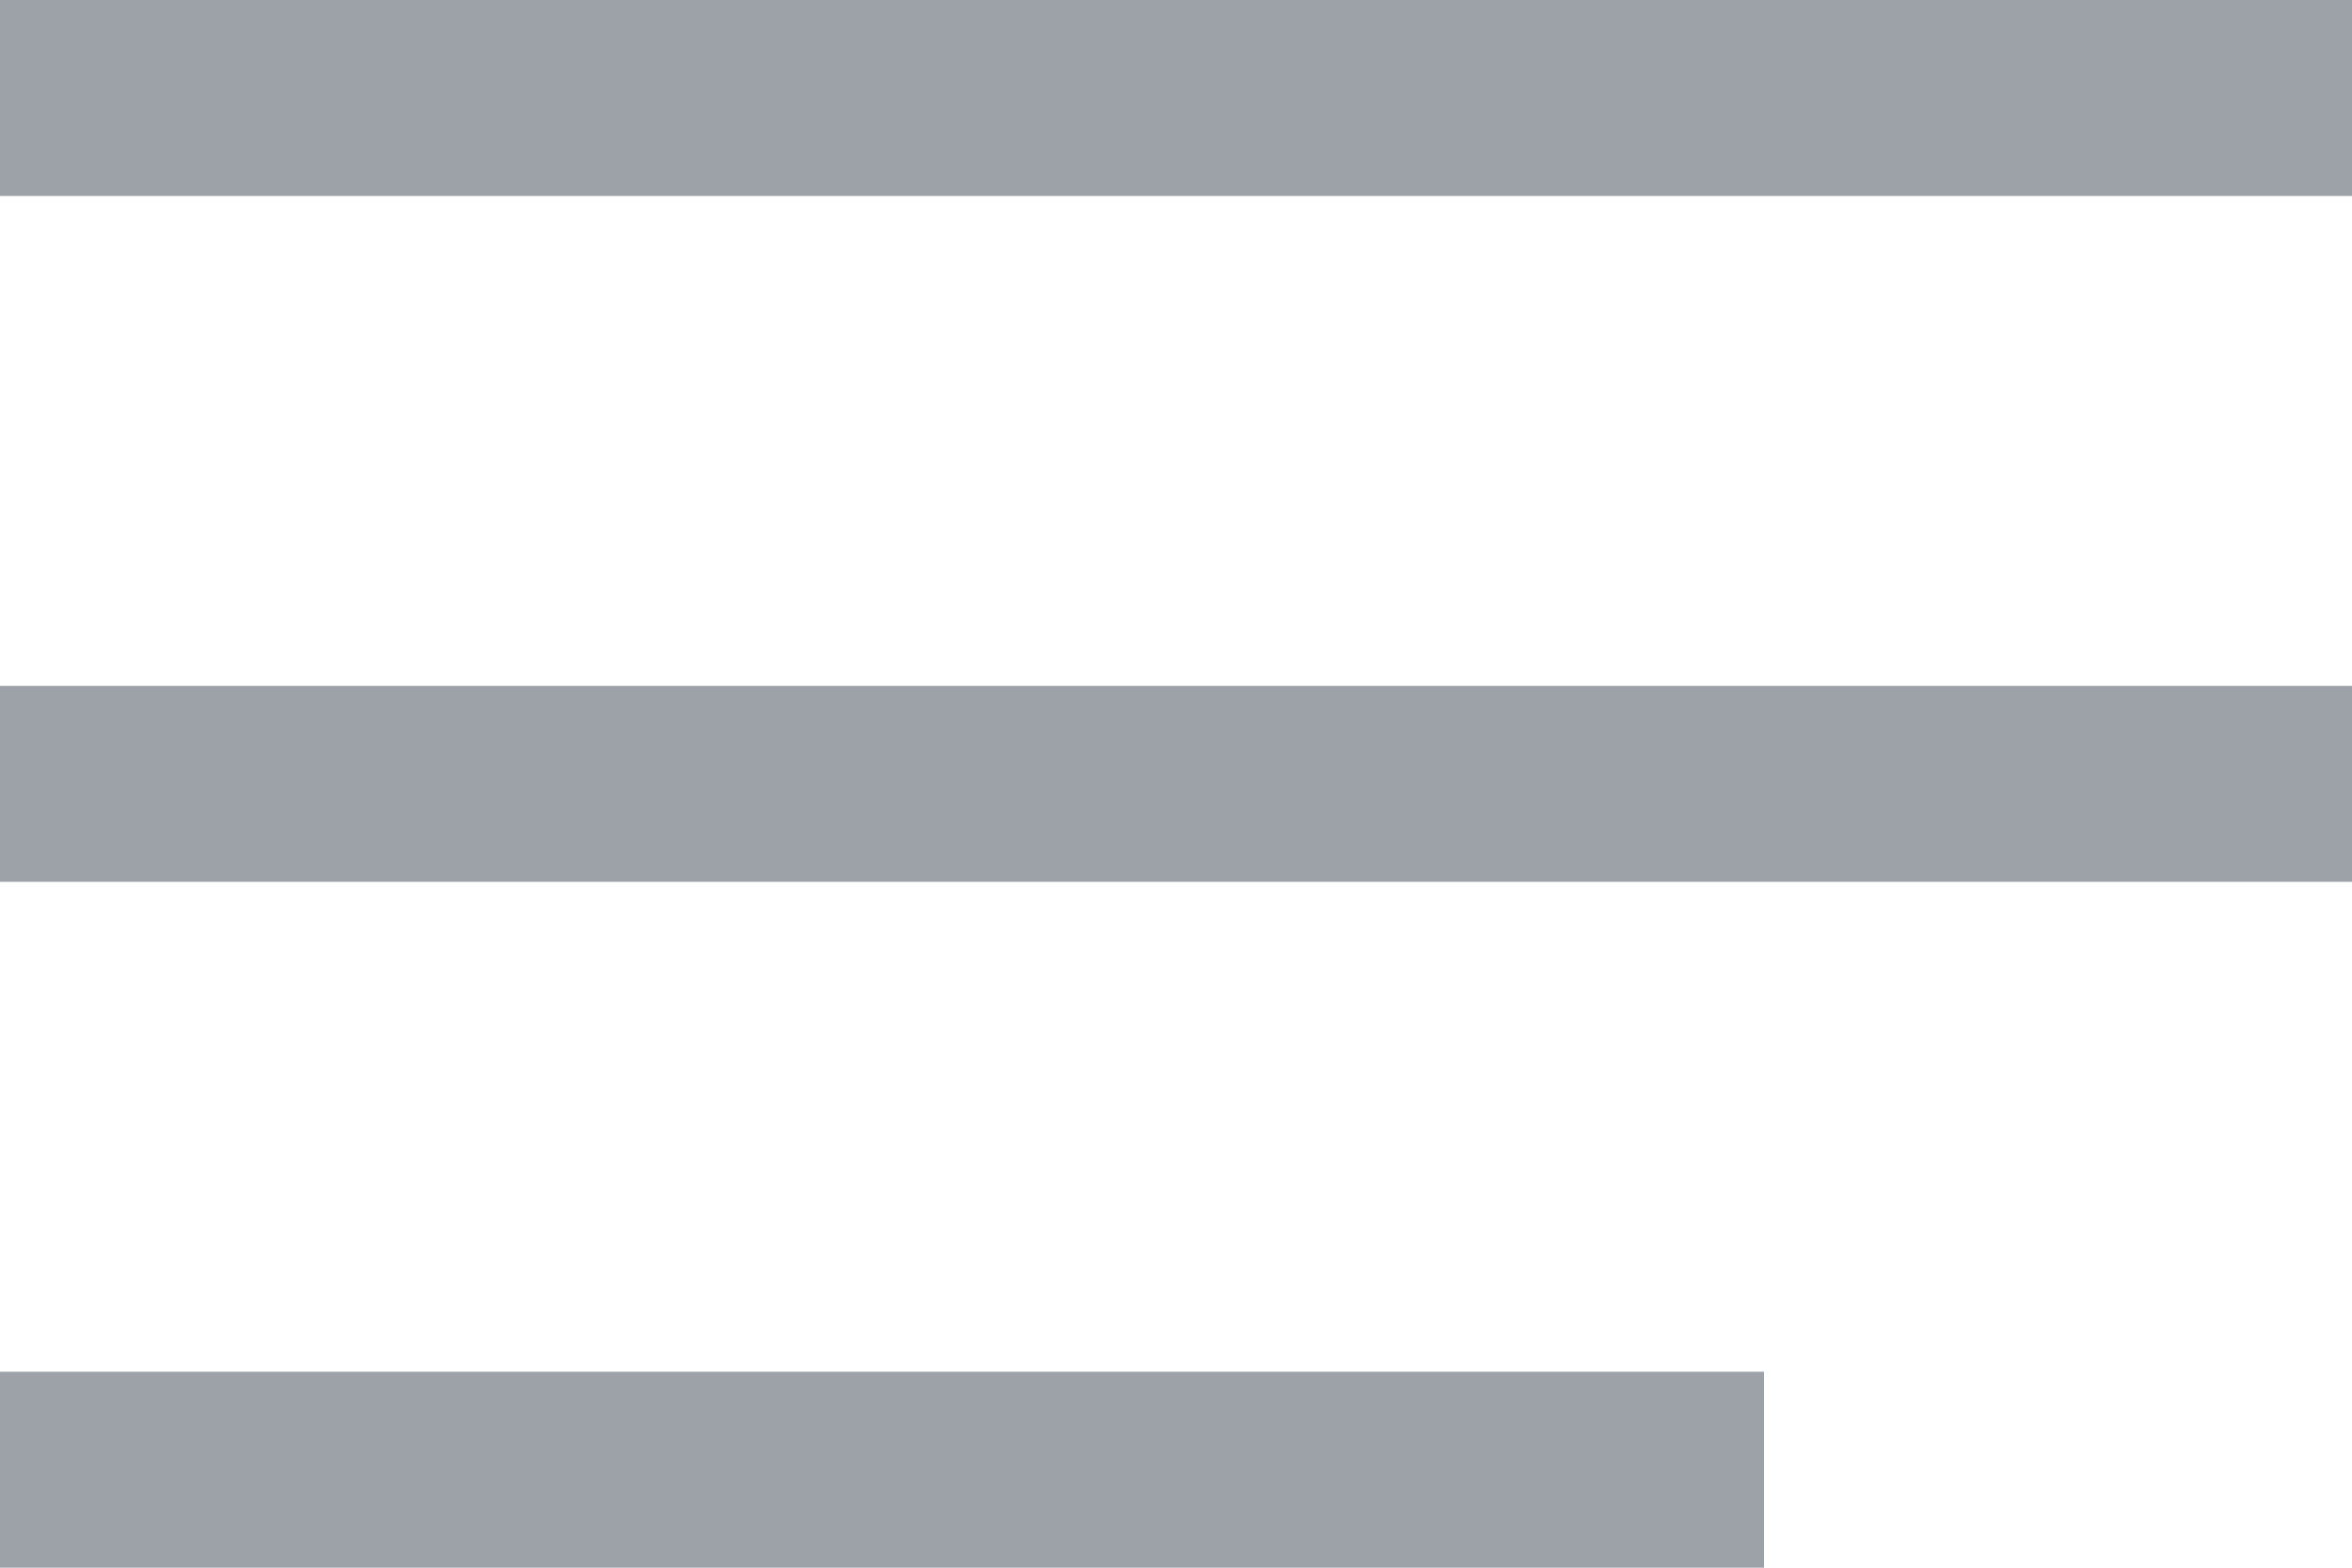 <svg xmlns="http://www.w3.org/2000/svg" width="24" height="16" viewBox="0 0 24 16" fill="none">
    <path d="M24 7H0V9H24V7Z" fill="#9DA2A8"/>
    <path d="M24 0H0V2H24V0Z" fill="#9DA2A8"/>
    <path d="M18 14H0V16H18V14Z" fill="#9DA2A8"/>
</svg>